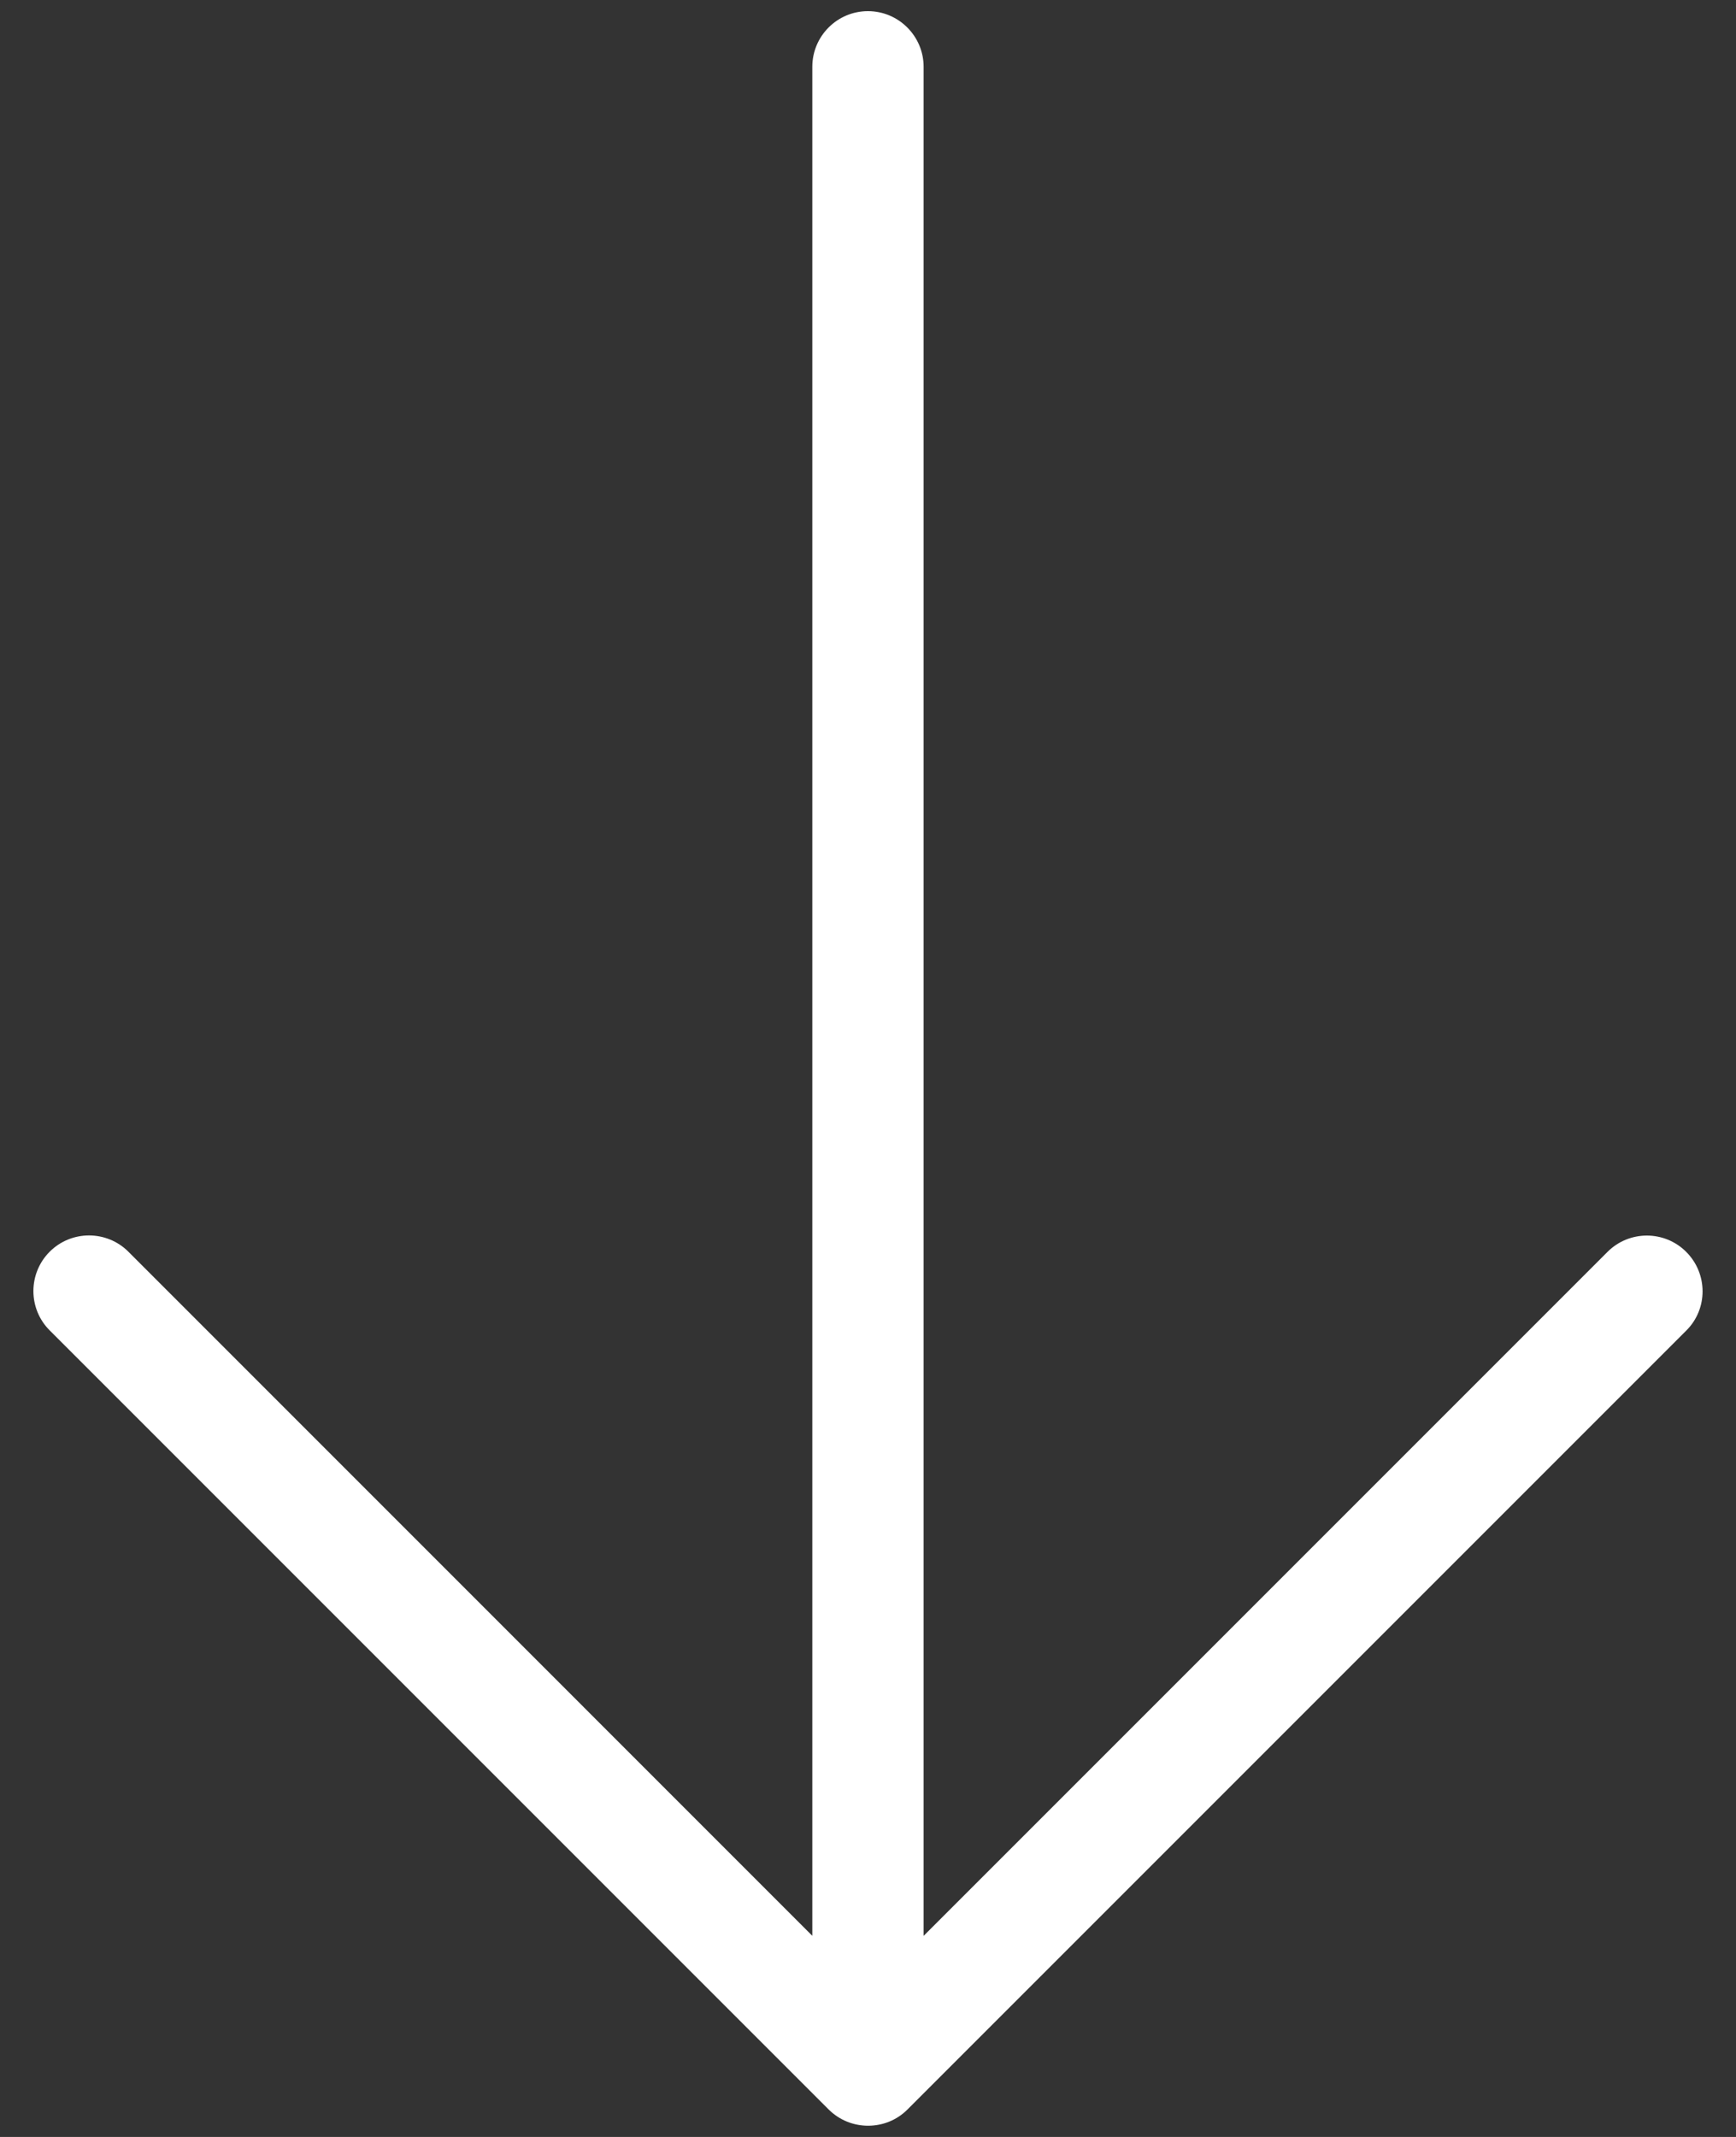 <svg width="26" height="32" viewBox="0 0 26 32" fill="none" xmlns="http://www.w3.org/2000/svg">
<rect x="0" y="0" width="26" height="32" fill="#333333" stroke="none"/>
<path d="M25.258 19.922L13.591 31.589C13.428 31.753 13.214 31.832 13.001 31.832C12.787 31.832 12.574 31.751 12.411 31.589L0.744 19.922C0.419 19.598 0.419 19.069 0.744 18.744C1.069 18.419 1.598 18.419 1.923 18.744L12.166 28.988V1.001C12.166 0.541 12.539 0.167 12.999 0.167C13.459 0.167 13.833 0.541 13.833 1.001V28.989L24.076 18.746C24.401 18.421 24.929 18.421 25.254 18.746C25.579 19.071 25.582 19.598 25.258 19.922Z" fill="white"/>
</svg>
